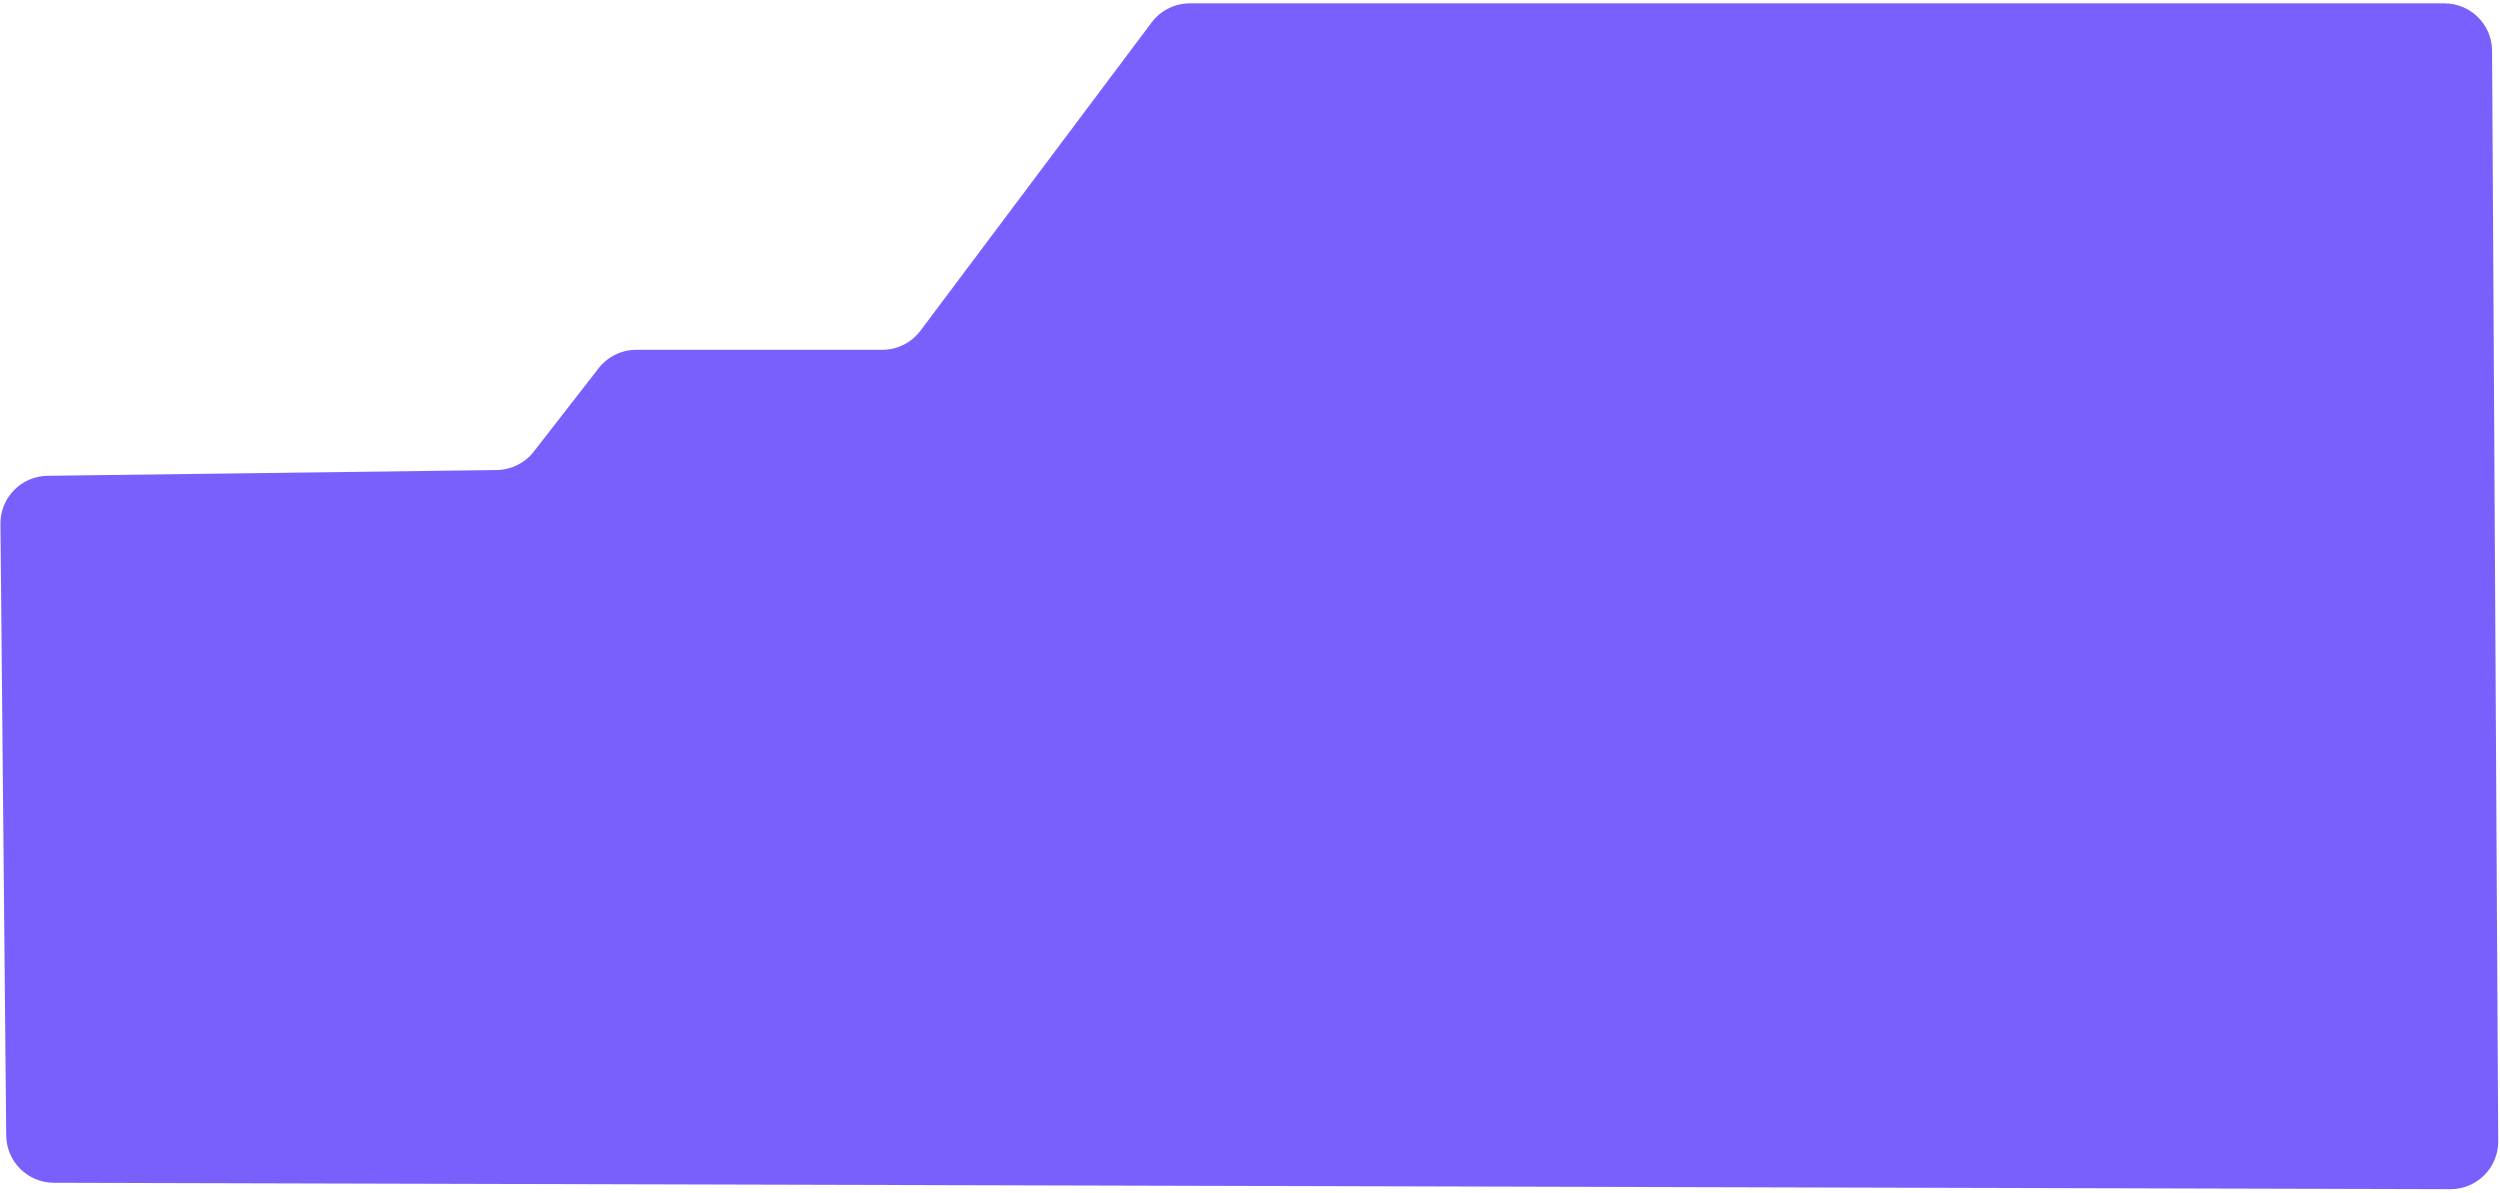 <svg width="524" height="250" viewBox="0 0 524 250" fill="none" xmlns="http://www.w3.org/2000/svg">
<path d="M0.094 109.82L1.303 238.003C1.355 243.479 5.801 247.894 11.276 247.909L513.6 249.252C519.156 249.267 523.658 244.751 523.627 239.196L522.343 10.648C522.312 5.147 517.844 0.704 512.343 0.704H249.386C246.238 0.704 243.274 2.186 241.386 4.704L192.923 69.321C191.034 71.839 188.07 73.321 184.923 73.321H133.368C130.282 73.321 127.369 74.746 125.474 77.182L111.88 94.66C110.013 97.06 107.156 98.481 104.115 98.52L9.965 99.727C4.456 99.797 0.042 104.311 0.094 109.82Z" fill="#7960FD"/>
</svg>
